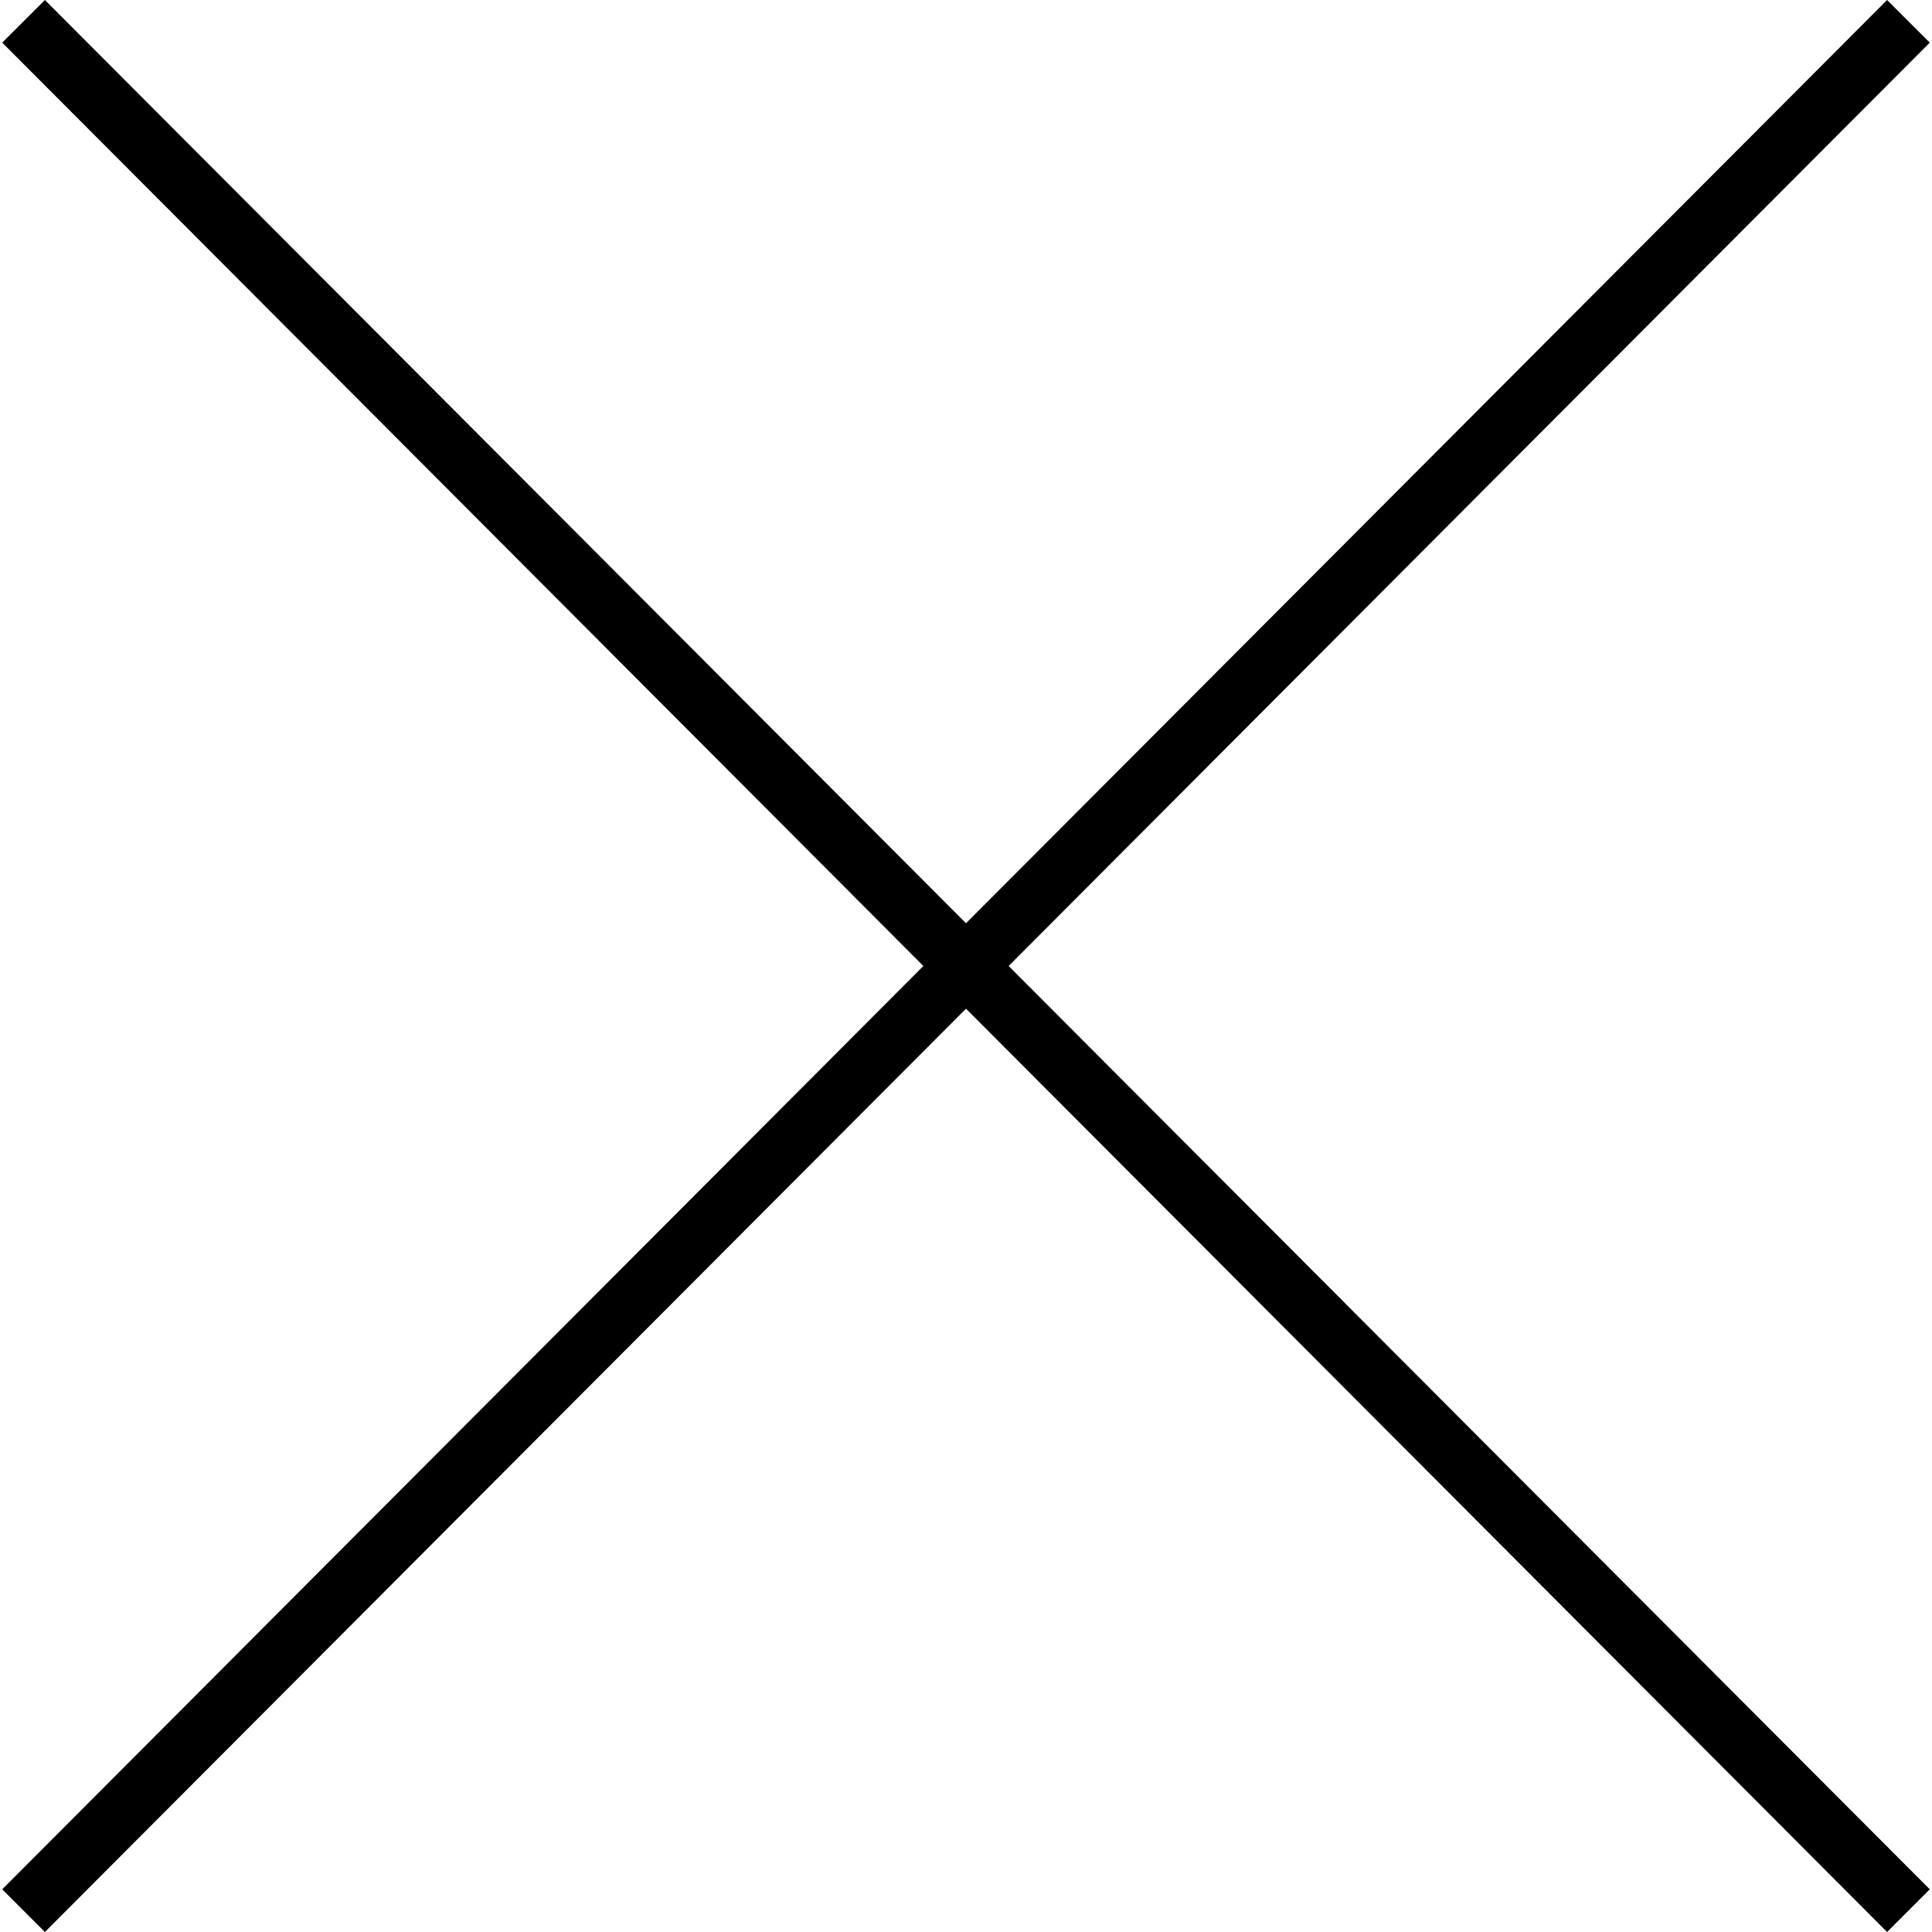 <!-- Generated by IcoMoon.io -->
<svg version="1.1" xmlns="http://www.w3.org/2000/svg" width="32" height="32" viewBox="0 0 32 32">
<title>cross</title>
<path d="M0.744 32l15.256-15.293 15.256 15.293 0.707-0.707-15.257-15.293 15.257-15.294-0.707-0.706-15.256 15.292-15.256-15.292-0.707 0.706 15.257 15.294-15.257 15.293z"></path>
</svg>

